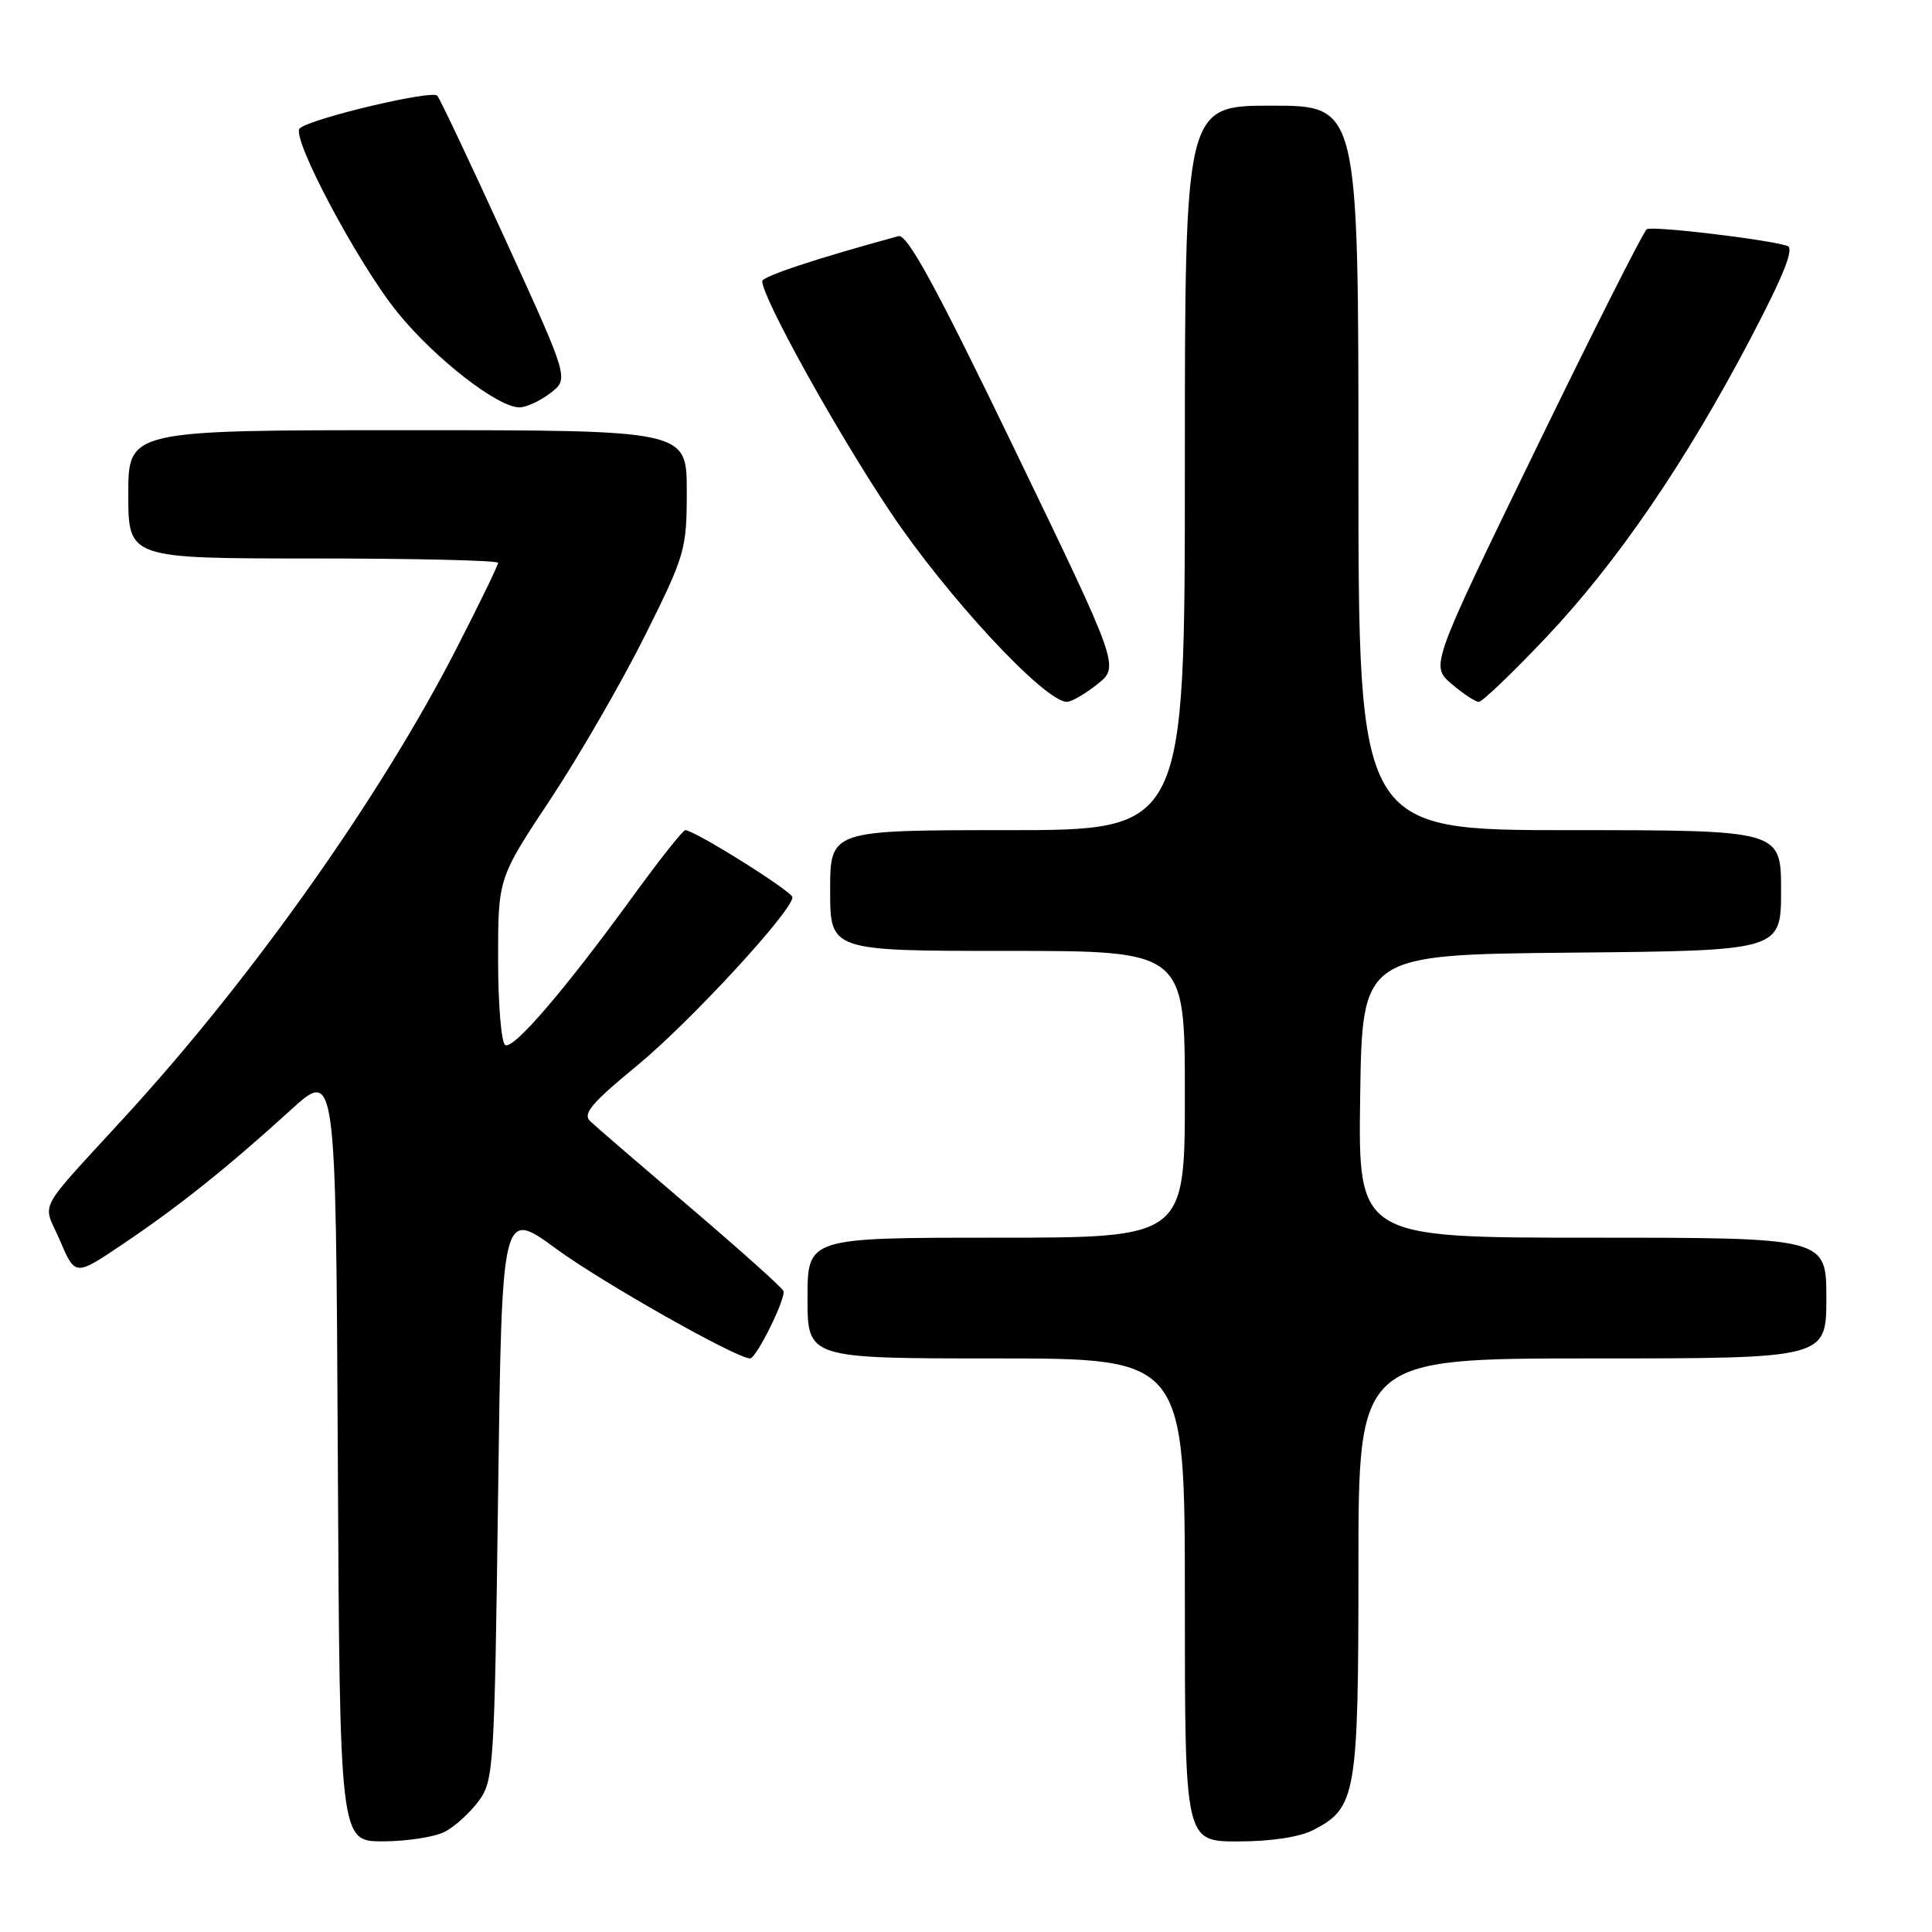 <?xml version="1.0" encoding="UTF-8" standalone="no"?>
<!DOCTYPE svg PUBLIC "-//W3C//DTD SVG 1.1//EN" "http://www.w3.org/Graphics/SVG/1.1/DTD/svg11.dtd" >
<svg xmlns="http://www.w3.org/2000/svg" xmlns:xlink="http://www.w3.org/1999/xlink" version="1.1" viewBox="0 0 256 256">
 <g >
 <path fill="currentColor"
d=" M 58.90 242.74 C 60.23 242.06 62.25 240.23 63.40 238.68 C 65.42 235.96 65.52 234.46 66.00 198.03 C 66.50 160.20 66.50 160.20 73.68 165.46 C 79.77 169.93 97.59 180.00 99.39 180.00 C 100.22 180.00 104.17 172.00 103.81 171.06 C 103.64 170.62 98.10 165.66 91.50 160.03 C 84.90 154.40 78.92 149.25 78.21 148.57 C 77.17 147.59 78.39 146.15 84.40 141.21 C 91.34 135.51 105.00 120.72 105.00 118.89 C 105.00 118.13 92.02 110.00 90.81 110.00 C 90.49 110.00 87.41 113.89 83.95 118.65 C 74.82 131.21 68.02 139.13 66.94 138.47 C 66.42 138.14 66.00 133.04 66.00 127.12 C 66.00 116.37 66.00 116.37 72.92 105.93 C 76.72 100.20 82.34 90.46 85.42 84.31 C 90.81 73.50 91.00 72.83 91.00 65.06 C 91.00 57.00 91.00 57.00 54.00 57.00 C 17.00 57.00 17.00 57.00 17.00 65.50 C 17.00 74.00 17.00 74.00 41.50 74.00 C 54.98 74.00 66.00 74.26 66.00 74.58 C 66.00 74.90 63.54 79.98 60.52 85.86 C 50.57 105.33 33.62 129.31 16.94 147.56 C 4.48 161.19 5.65 159.01 7.95 164.39 C 9.97 169.10 9.97 169.10 16.23 164.88 C 23.59 159.94 30.20 154.66 38.50 147.10 C 44.50 141.64 44.50 141.64 44.76 192.82 C 45.02 244.00 45.02 244.00 50.76 243.99 C 53.92 243.98 57.58 243.41 58.90 242.74 Z  M 174.03 242.48 C 179.71 239.55 180.00 237.83 180.00 207.55 C 180.00 180.00 180.00 180.00 211.00 180.00 C 242.00 180.00 242.00 180.00 242.00 172.00 C 242.00 164.00 242.00 164.00 210.98 164.00 C 179.96 164.00 179.96 164.00 180.23 145.25 C 180.50 126.50 180.50 126.50 208.25 126.23 C 236.00 125.97 236.00 125.97 236.00 117.98 C 236.00 110.00 236.00 110.00 208.00 110.00 C 180.00 110.00 180.00 110.00 180.00 62.00 C 180.00 14.00 180.00 14.00 168.50 14.00 C 157.00 14.00 157.00 14.00 157.00 62.00 C 157.00 110.00 157.00 110.00 133.50 110.00 C 110.00 110.00 110.00 110.00 110.00 118.00 C 110.00 126.00 110.00 126.00 133.50 126.00 C 157.00 126.00 157.00 126.00 157.00 145.00 C 157.00 164.00 157.00 164.00 132.00 164.00 C 107.00 164.00 107.00 164.00 107.00 172.00 C 107.00 180.00 107.00 180.00 132.00 180.00 C 157.00 180.00 157.00 180.00 157.00 212.00 C 157.00 244.00 157.00 244.00 164.05 244.00 C 168.40 244.00 172.22 243.42 174.03 242.48 Z  M 145.42 90.65 C 148.34 88.32 148.34 88.32 134.47 59.60 C 124.01 37.94 120.21 30.98 119.05 31.29 C 108.23 34.23 101.00 36.63 101.00 37.26 C 101.00 39.43 110.84 57.17 117.92 67.76 C 125.47 79.06 138.44 93.01 141.37 93.00 C 141.99 92.99 143.81 91.94 145.42 90.65 Z  M 204.86 84.47 C 214.29 74.50 223.38 61.21 232.01 44.75 C 236.40 36.37 237.78 32.88 236.83 32.58 C 234.09 31.70 218.96 29.91 218.21 30.37 C 217.78 30.64 211.16 43.76 203.49 59.54 C 189.55 88.22 189.55 88.22 192.33 90.61 C 193.86 91.92 195.49 93.00 195.95 93.00 C 196.41 93.00 200.42 89.16 204.86 84.47 Z  M 72.95 52.07 C 75.39 50.19 75.39 50.19 67.01 31.85 C 62.40 21.76 58.32 13.13 57.94 12.68 C 57.27 11.88 41.27 15.67 39.72 17.00 C 38.47 18.07 47.43 34.94 52.69 41.42 C 57.67 47.55 66.00 54.02 68.86 53.98 C 69.76 53.97 71.60 53.11 72.95 52.07 Z "/>
</g>
</svg>